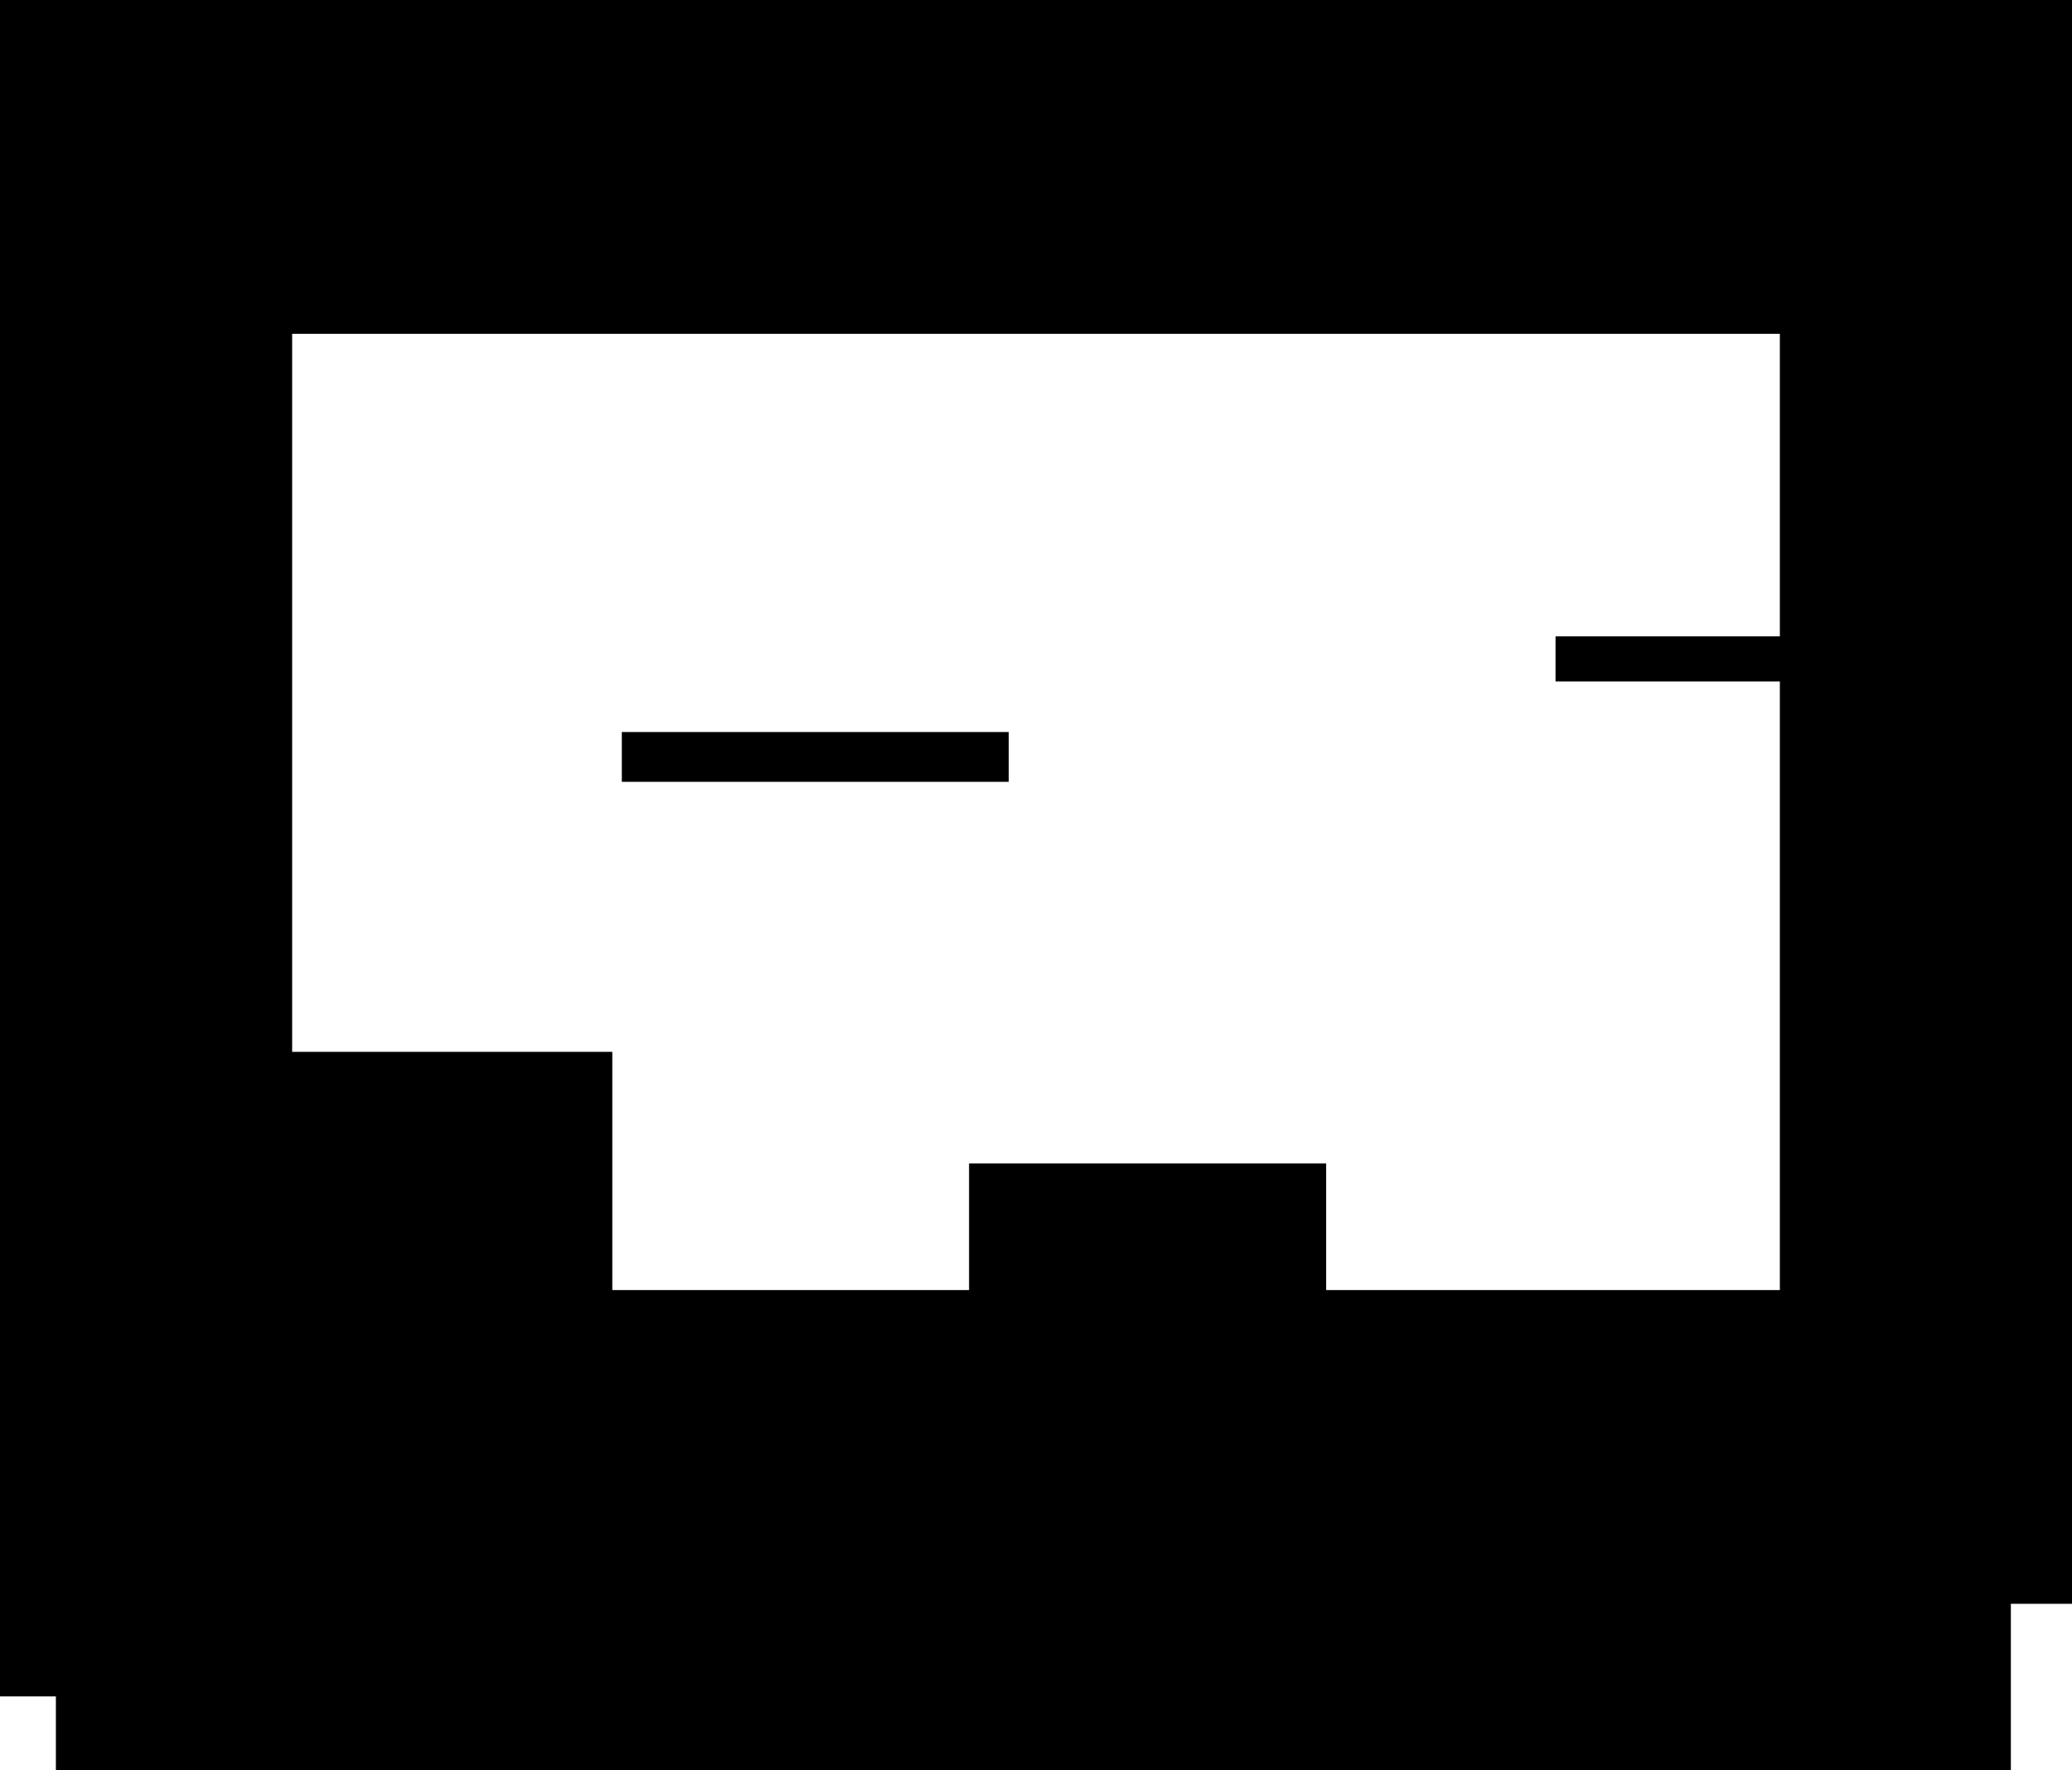 <svg version="1.1" xmlns="http://www.w3.org/2000/svg" xmlns:xlink="http://www.w3.org/1999/xlink" width="670.892" height="573.313" viewBox="0,0,670.892,573.313"><g transform="translate(94.595,108.521)"><g data-paper-data="{&quot;isPaintingLayer&quot;:true}" fill="#000000" fill-rule="nonzero" stroke="none" stroke-linecap="butt" stroke-linejoin="miter" stroke-miterlimit="10" stroke-dasharray="" stroke-dashoffset="0" style="mix-blend-mode: normal"><path d="M-76.5,464.791v-155.529h633v155.529z" stroke-width="NaN"/><path d="M-94.595,440.858v-463.964h94.595v463.964z" stroke-width="0"/><path d="M481.703,410.87v-413.789h94.595v413.789z" stroke-width="0"/><path d="M-94.595,-0.413v-108.108h670.892v108.108z" stroke-width="0"/><path d="M-31.397,367.178v-135.061h135.061v135.061z" stroke-width="0"/><path d="M219.178,352.554v-84.29h115.622v84.29z" stroke-width="0"/><path d="M106.744,144.673v-16.129h125.281v16.129z" stroke-width="0"/><path d="M409.071,112.175v-14.629h88.897v14.629z" stroke-width="0"/></g></g></svg>